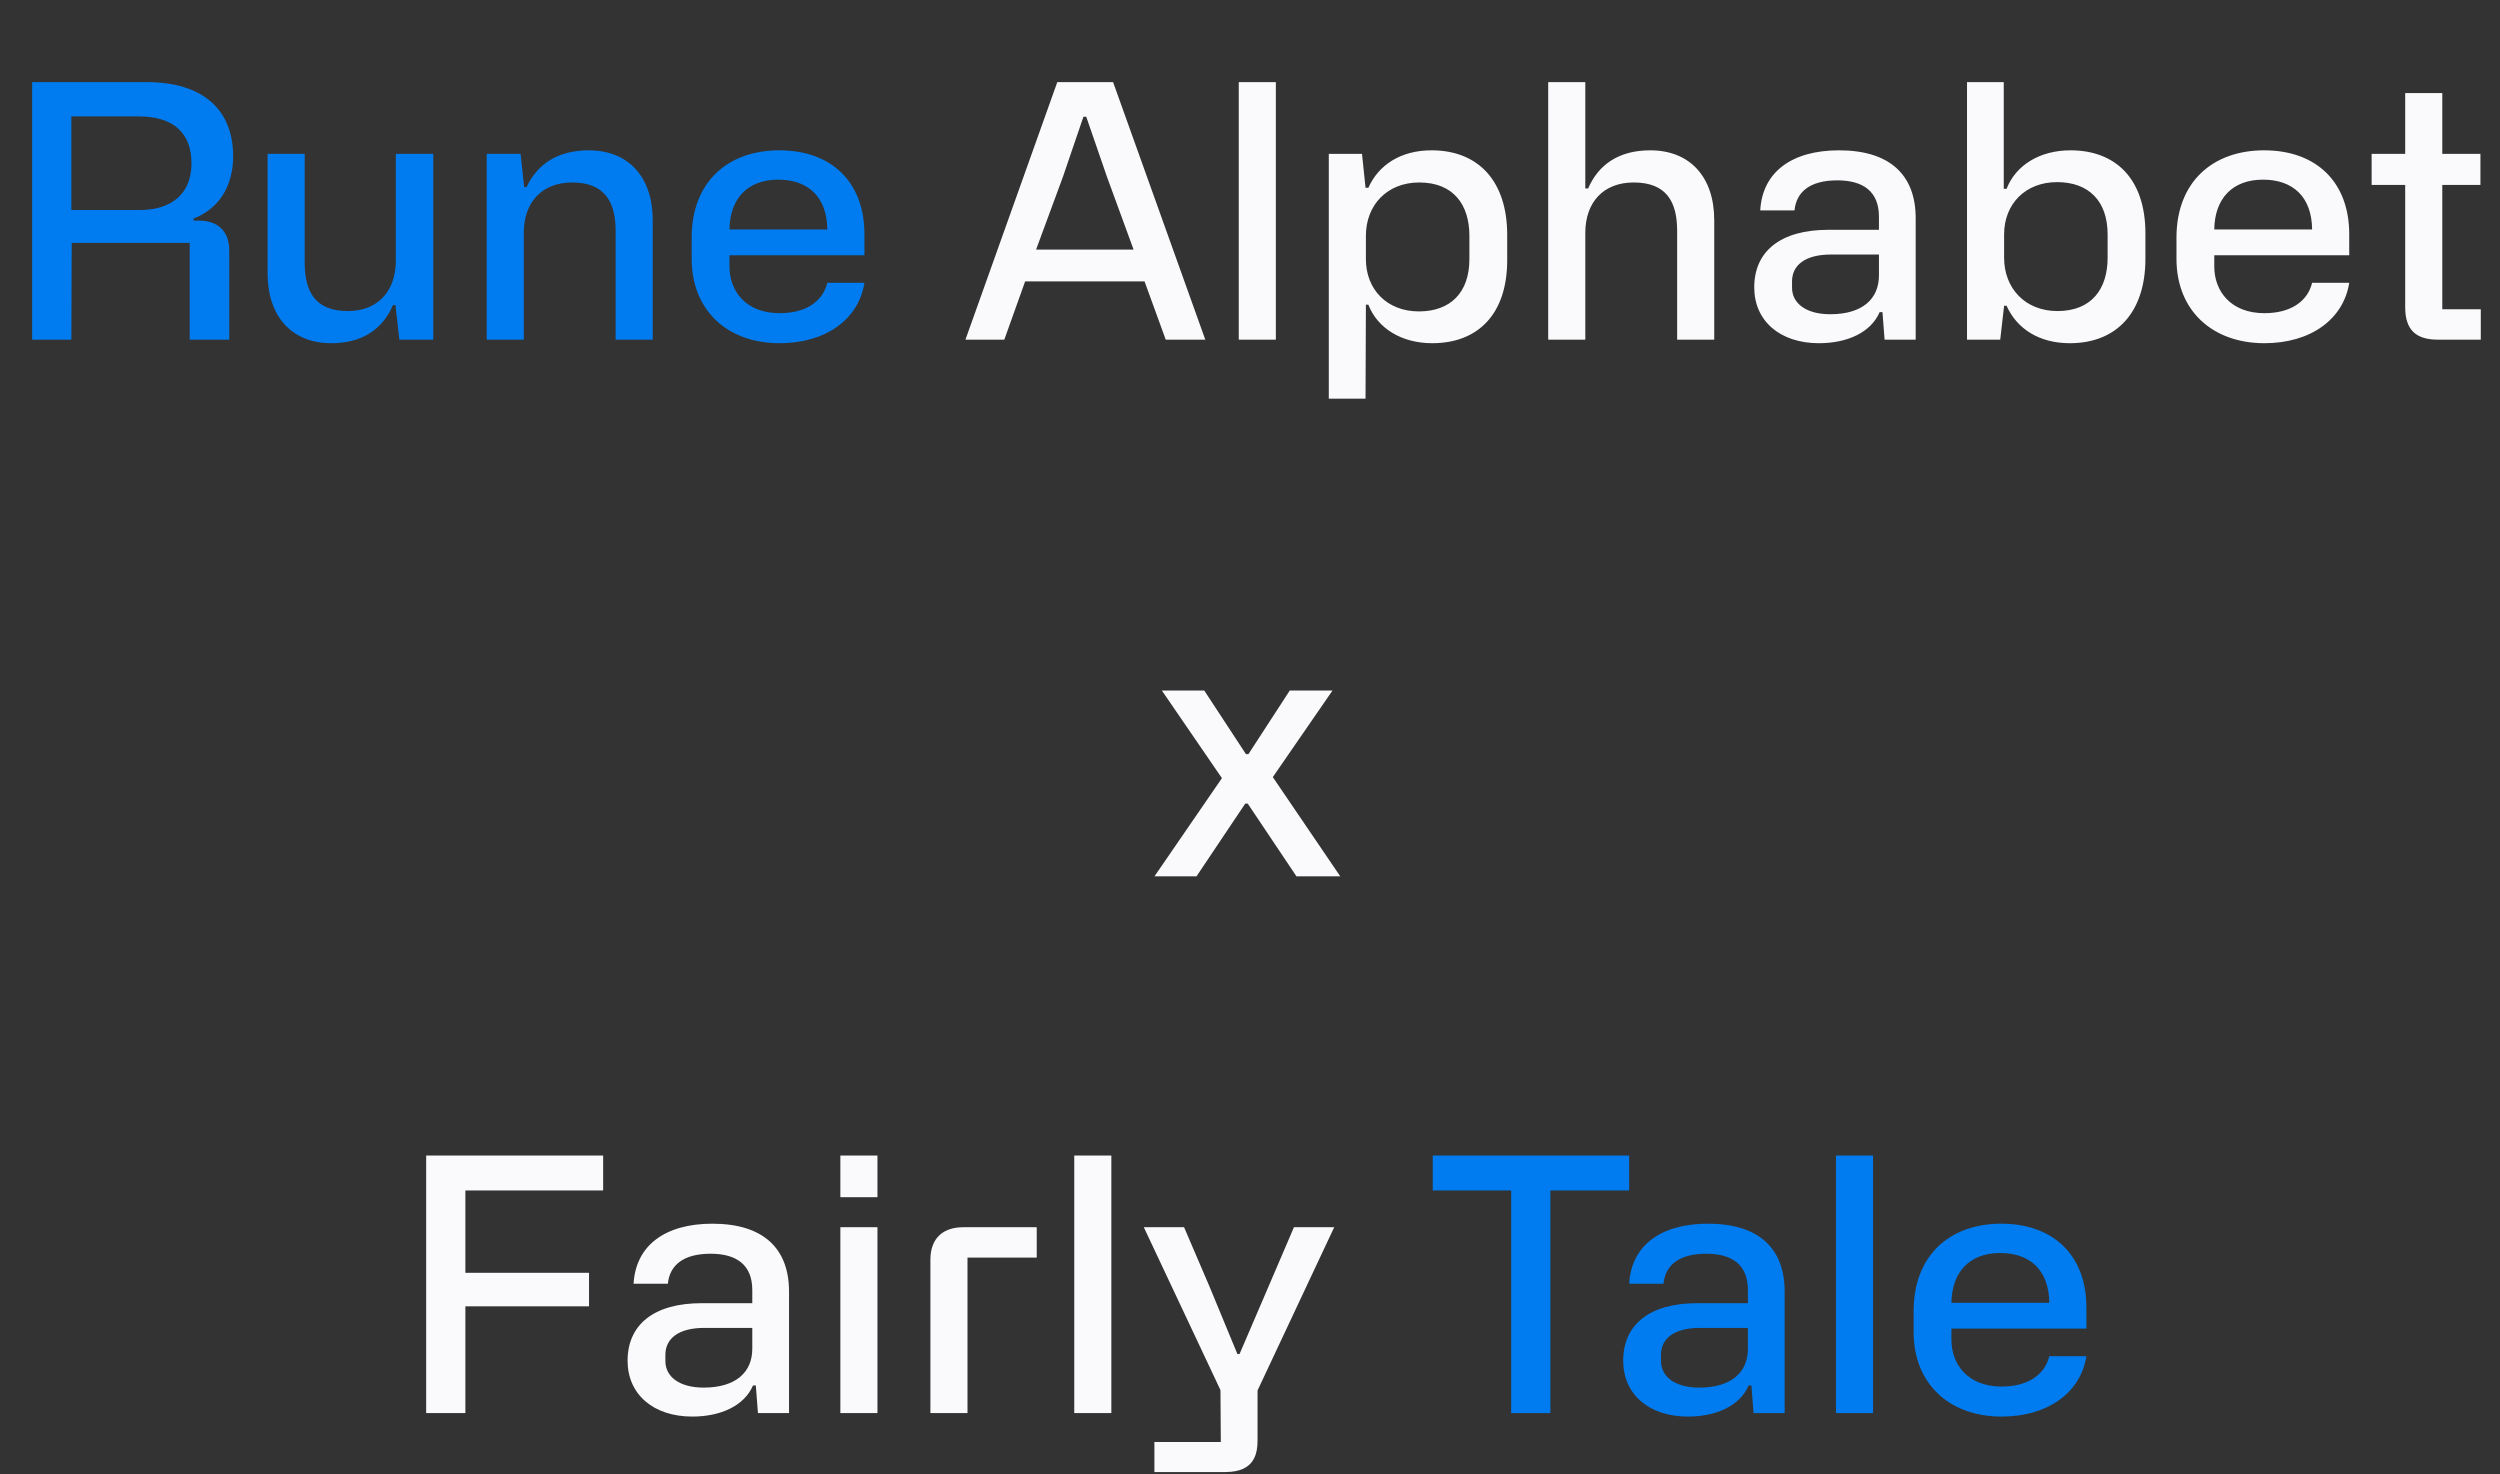 <svg width="368" height="217" viewBox="0 0 368 217" fill="none" xmlns="http://www.w3.org/2000/svg">
<rect x="0" y="0" width="368" height="217" fill="#333333" stroke="none"/>
<path d="M4.732 50V12.092H21.632C29.744 12.092 34.32 16.044 34.32 23.012C34.32 27.64 31.98 30.864 28.496 32.164V32.476H29.276C32.136 32.476 33.748 34.088 33.748 36.896V50H27.924V35.752H10.556L10.504 50H4.732ZM10.504 30.916H20.592C25.116 30.916 28.184 28.628 28.184 24.052C28.184 19.58 25.532 17.136 20.436 17.136H10.504V30.916ZM63.778 22.648V50H58.786L58.214 44.904H57.85C56.342 48.388 53.43 50.52 48.75 50.52C43.03 50.52 39.39 46.672 39.39 40.224V22.648H44.85V38.664C44.85 42.928 46.41 45.788 51.194 45.788C55.562 45.788 58.266 42.928 58.266 38.352V22.648H63.778ZM71.642 50V22.648H76.634L77.154 27.536H77.518C79.026 24.26 81.99 22.128 86.67 22.128C92.442 22.128 96.082 25.976 96.082 32.424V50H90.622V33.984C90.622 29.72 89.01 26.86 84.226 26.86C79.806 26.86 77.102 29.72 77.102 34.296V50H71.642ZM114.762 50.52C107.118 50.52 101.814 45.736 101.814 38.092V34.972C101.814 26.756 107.17 22.128 114.71 22.128C122.51 22.128 127.242 26.912 127.242 34.452V37.572H107.378V39.236C107.378 42.824 109.77 46.1 114.762 46.1C118.61 46.1 121.106 44.384 121.782 41.628H127.242C126.41 46.984 121.574 50.52 114.762 50.52ZM107.378 33.776H121.782C121.73 28.94 118.922 26.444 114.554 26.444C109.978 26.444 107.43 29.304 107.378 33.776Z" fill="#007CF0"/>
<path d="M142.112 50L155.632 12.092H163.848L177.42 50H171.596L168.476 41.42H150.9L147.832 50H142.112ZM152.512 36.74H166.864L162.964 26.08L159.896 17.188H159.48L156.464 26.028L152.512 36.74ZM182.345 50V12.092H187.805V50H182.345ZM195.599 58.684V22.648H200.487L201.007 27.64H201.423C202.931 24.26 206.207 22.128 210.731 22.128C217.699 22.128 221.859 26.756 221.859 34.556V38.3C221.859 46.308 217.491 50.52 210.835 50.52C206.311 50.52 202.775 48.336 201.423 44.852H201.059L201.007 58.684H195.599ZM208.859 45.84C213.487 45.84 216.295 43.084 216.295 38.144V34.712C216.295 30.136 213.955 26.86 208.911 26.86C204.179 26.86 201.059 30.188 201.059 34.712V38.144C201.059 42.616 204.179 45.84 208.859 45.84ZM227.896 50V12.092H233.356V27.744H233.772C235.28 24.26 238.244 22.128 242.924 22.128C248.696 22.128 252.336 25.976 252.336 32.424V50H246.876V33.984C246.876 29.72 245.316 26.86 240.48 26.86C236.06 26.86 233.356 29.72 233.356 34.296V50H227.896ZM258.224 42.304C258.224 37 262.072 33.828 269.144 33.828H276.58V31.904C276.58 28.16 274.24 26.548 270.444 26.548C266.336 26.548 264.412 28.316 264.152 30.968H259.108C259.42 25.3 263.788 22.128 270.704 22.128C278.088 22.128 281.988 25.664 281.988 32.112V50H277.412L277.1 45.944H276.684C275.384 48.96 271.9 50.52 267.74 50.52C262.02 50.52 258.224 47.244 258.224 42.304ZM263.788 41.42V42.356C263.788 44.696 265.92 46.256 269.404 46.256C274.188 46.256 276.58 43.968 276.58 40.536V37.468H269.508C265.66 37.468 263.788 39.08 263.788 41.42ZM304.677 50.52C300.153 50.52 296.877 48.388 295.369 45.008H295.005L294.433 50H289.545V12.092H294.953V27.796H295.369C296.721 24.312 300.257 22.128 304.781 22.128C311.437 22.128 315.805 26.34 315.805 34.348V38.092C315.805 45.892 311.645 50.52 304.677 50.52ZM302.857 45.788C307.901 45.788 310.241 42.512 310.241 37.936V34.504C310.241 29.564 307.433 26.808 302.805 26.808C298.125 26.808 295.005 30.032 295.005 34.504V37.936C295.005 42.46 298.125 45.788 302.857 45.788ZM333.325 50.52C325.681 50.52 320.377 45.736 320.377 38.092V34.972C320.377 26.756 325.733 22.128 333.273 22.128C341.073 22.128 345.805 26.912 345.805 34.452V37.572H325.941V39.236C325.941 42.824 328.333 46.1 333.325 46.1C337.173 46.1 339.669 44.384 340.345 41.628H345.805C344.973 46.984 340.137 50.52 333.325 50.52ZM325.941 33.776H340.345C340.293 28.94 337.485 26.444 333.117 26.444C328.541 26.444 325.993 29.304 325.941 33.776ZM349.104 27.224V22.648H354.044V13.704H359.504V22.648H365.12V27.224H359.504V45.528H365.172V50H358.88C355.604 50 354.044 48.544 354.044 45.216V27.224H349.104Z" fill="#FAFAFC"/>
<path d="M169.936 129L179.868 114.544L171.028 101.648H177.268L183.404 111.008H183.768L189.852 101.648H196.144L187.356 114.388L197.288 129H190.84L183.664 118.288H183.3L176.124 129H169.936Z" fill="#FAFAFC"/>
<path d="M62.732 208V170.092H88.784V175.24H68.504V187.356H86.704V192.296H68.504V208H62.732ZM92.38 200.304C92.38 195 96.228 191.828 103.301 191.828H110.737V189.904C110.737 186.16 108.397 184.548 104.601 184.548C100.493 184.548 98.569 186.316 98.308 188.968H93.264C93.576 183.3 97.945 180.128 104.861 180.128C112.245 180.128 116.145 183.664 116.145 190.112V208H111.569L111.257 203.944H110.841C109.541 206.96 106.057 208.52 101.897 208.52C96.177 208.52 92.38 205.244 92.38 200.304ZM97.945 199.42V200.356C97.945 202.696 100.077 204.256 103.561 204.256C108.345 204.256 110.737 201.968 110.737 198.536V195.468H103.665C99.817 195.468 97.945 197.08 97.945 199.42ZM123.701 176.228V170.092H129.161V176.228H123.701ZM123.701 208V180.648H129.161V208H123.701ZM136.955 208V185.432C136.955 182.208 138.879 180.648 141.791 180.648H152.607V185.12H142.415V208H136.955ZM158.13 208V170.092H163.59V208H158.13ZM168.368 180.648H174.296L178.04 189.384L182.148 199.316H182.46L186.724 189.384L190.468 180.648H196.396L185.112 204.672V211.9C185.112 213.824 184.8 216.684 180.38 216.684H169.928V212.264H179.704L179.652 204.62L168.368 180.648Z" fill="#FAFAFC"/>
<path d="M210.9 175.24V170.092H239.812V175.24H228.216V208H222.444V175.24H210.9ZM238.935 200.304C238.935 195 242.783 191.828 249.855 191.828H257.291V189.904C257.291 186.16 254.951 184.548 251.155 184.548C247.047 184.548 245.123 186.316 244.863 188.968H239.819C240.131 183.3 244.499 180.128 251.415 180.128C258.799 180.128 262.699 183.664 262.699 190.112V208H258.123L257.811 203.944H257.395C256.095 206.96 252.611 208.52 248.451 208.52C242.731 208.52 238.935 205.244 238.935 200.304ZM244.499 199.42V200.356C244.499 202.696 246.631 204.256 250.115 204.256C254.899 204.256 257.291 201.968 257.291 198.536V195.468H250.219C246.371 195.468 244.499 197.08 244.499 199.42ZM270.255 208V170.092H275.715V208H270.255ZM294.637 208.52C286.993 208.52 281.689 203.736 281.689 196.092V192.972C281.689 184.756 287.045 180.128 294.585 180.128C302.385 180.128 307.117 184.912 307.117 192.452V195.572H287.253V197.236C287.253 200.824 289.645 204.1 294.637 204.1C298.485 204.1 300.981 202.384 301.657 199.628H307.117C306.285 204.984 301.449 208.52 294.637 208.52ZM287.253 191.776H301.657C301.605 186.94 298.797 184.444 294.429 184.444C289.853 184.444 287.305 187.304 287.253 191.776Z" fill="#007CF0"/>
</svg>
